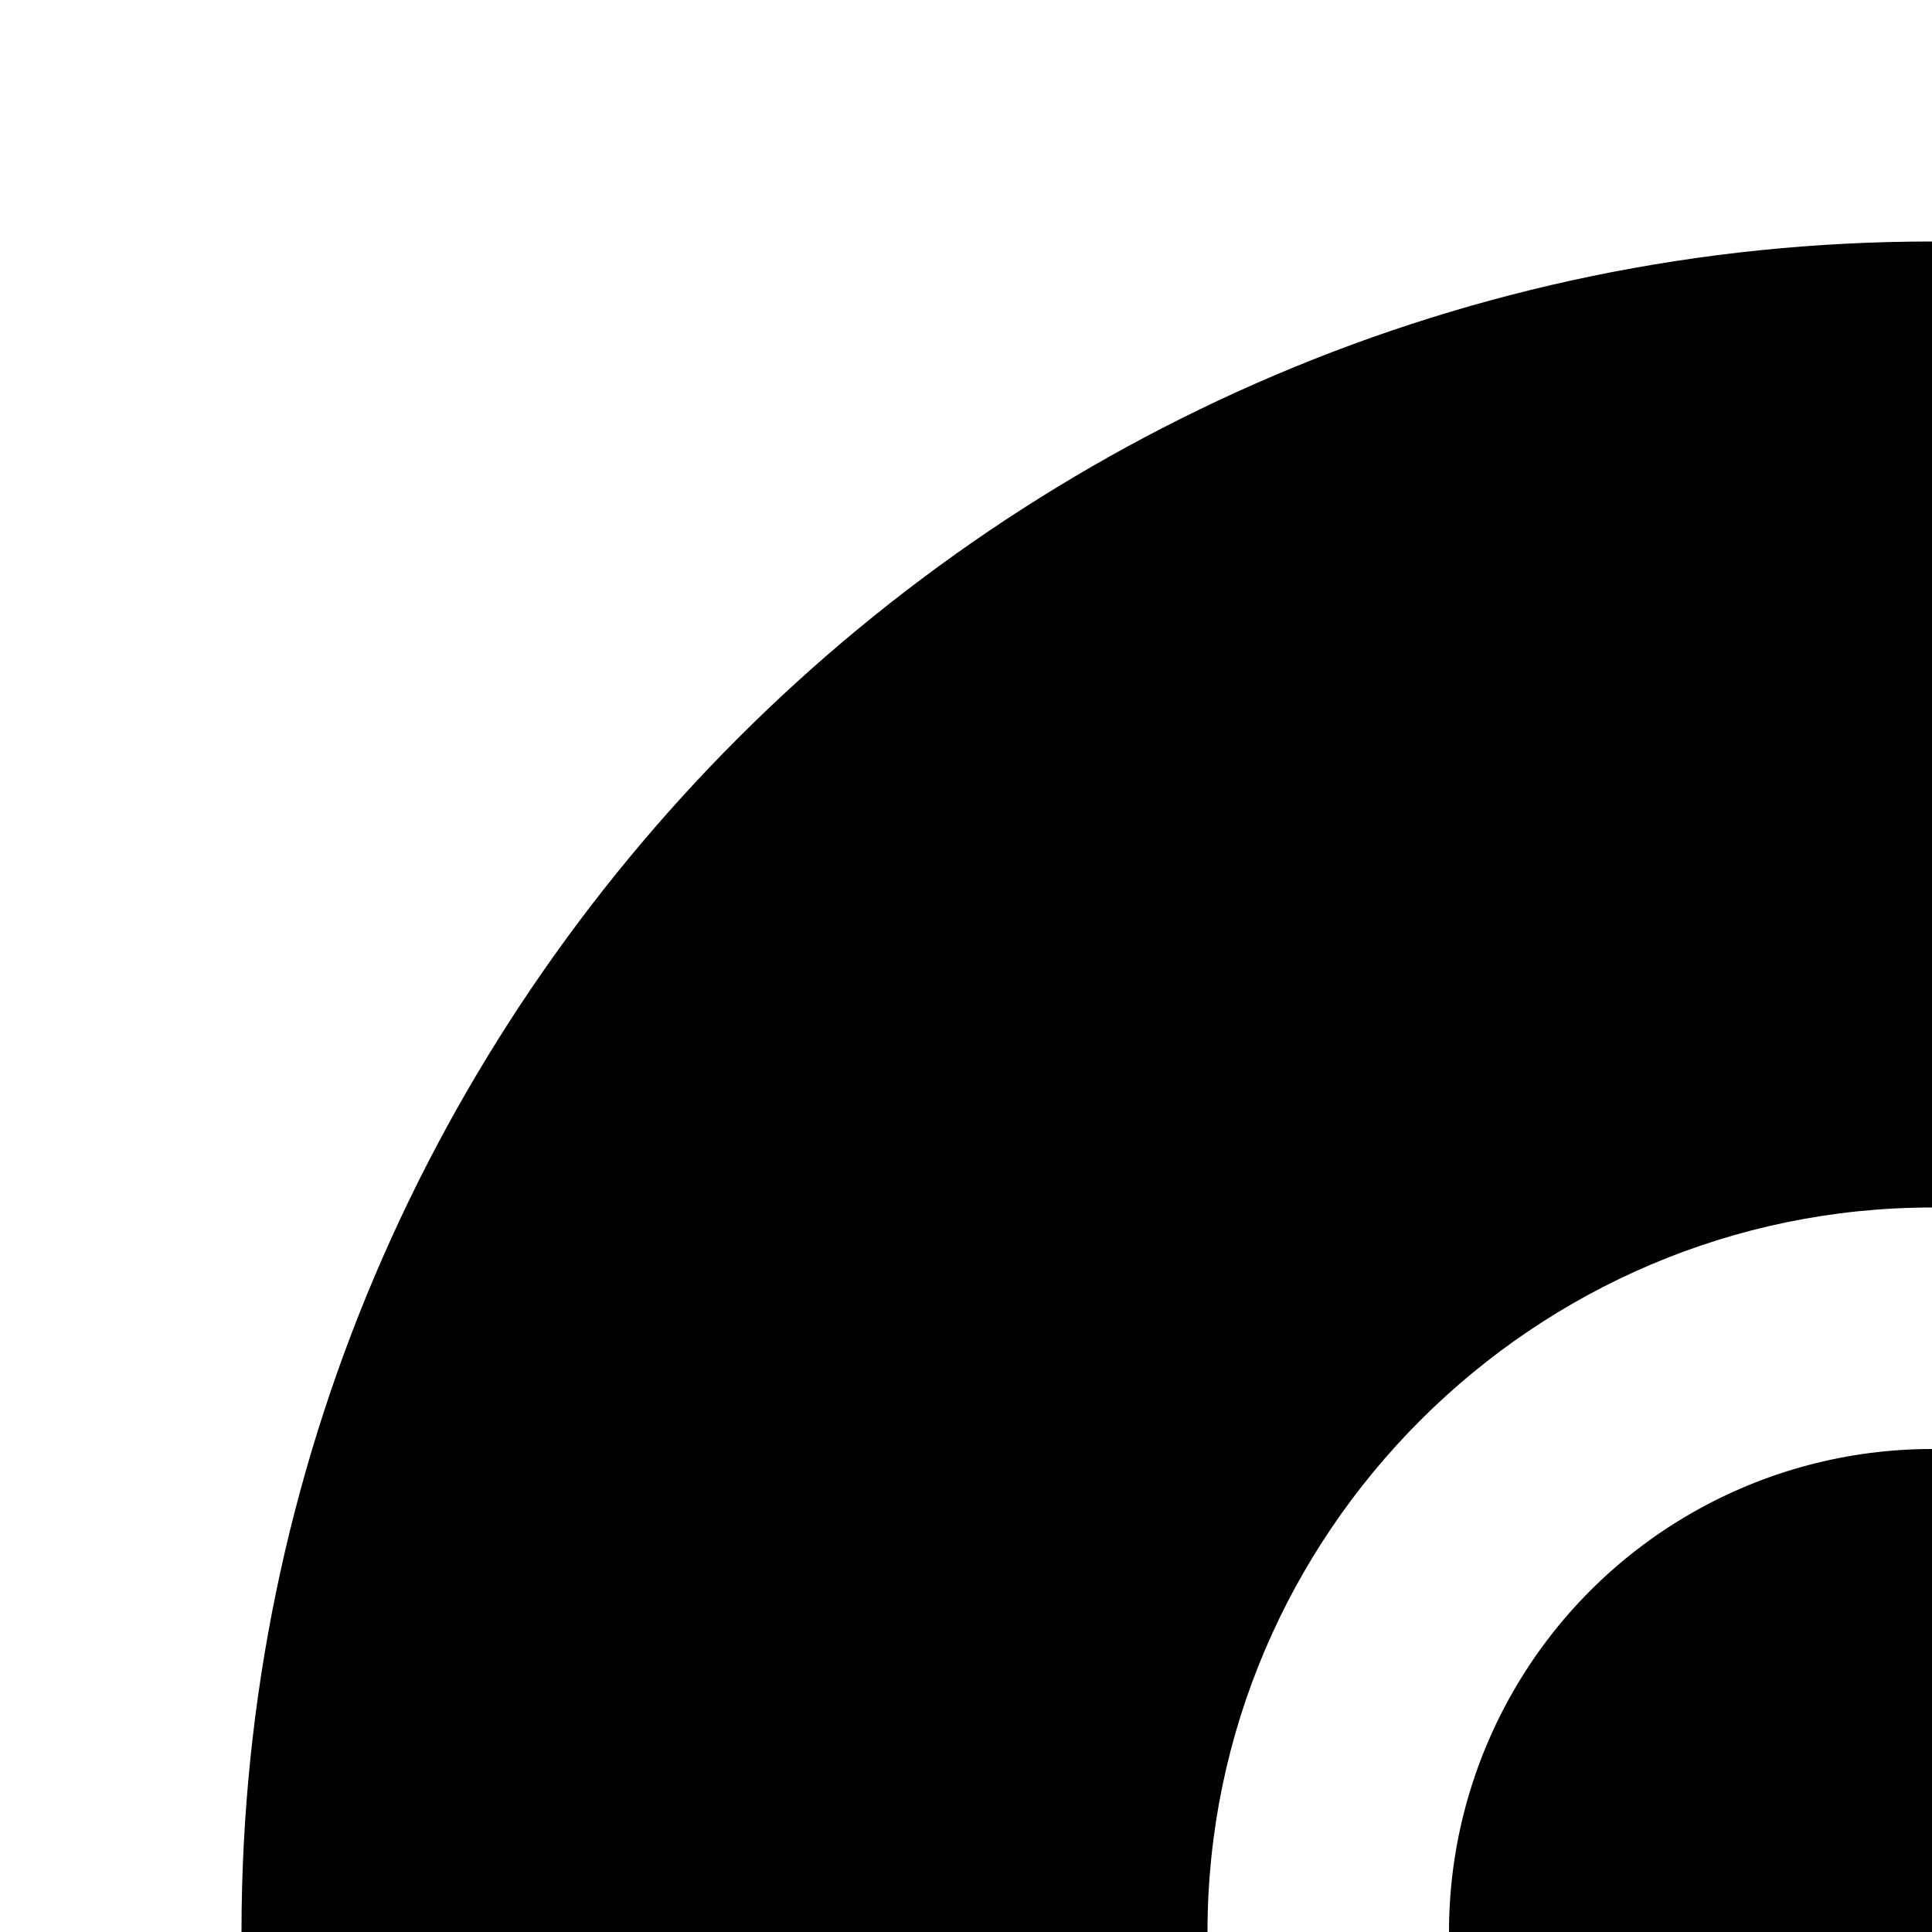 <svg xmlns="http://www.w3.org/2000/svg" viewBox="0 0 16 16"><circle cx="16" cy="16" r="4"/><path d="M16,2C8.3,2,2,8.3,2,16s6.3,14,14,14s14-6.3,14-14S23.7,2,16,2z M16,22c-3.3,0-6-2.7-6-6s2.7-6,6-6s6,2.7,6,6 S19.3,22,16,22z"/></svg>